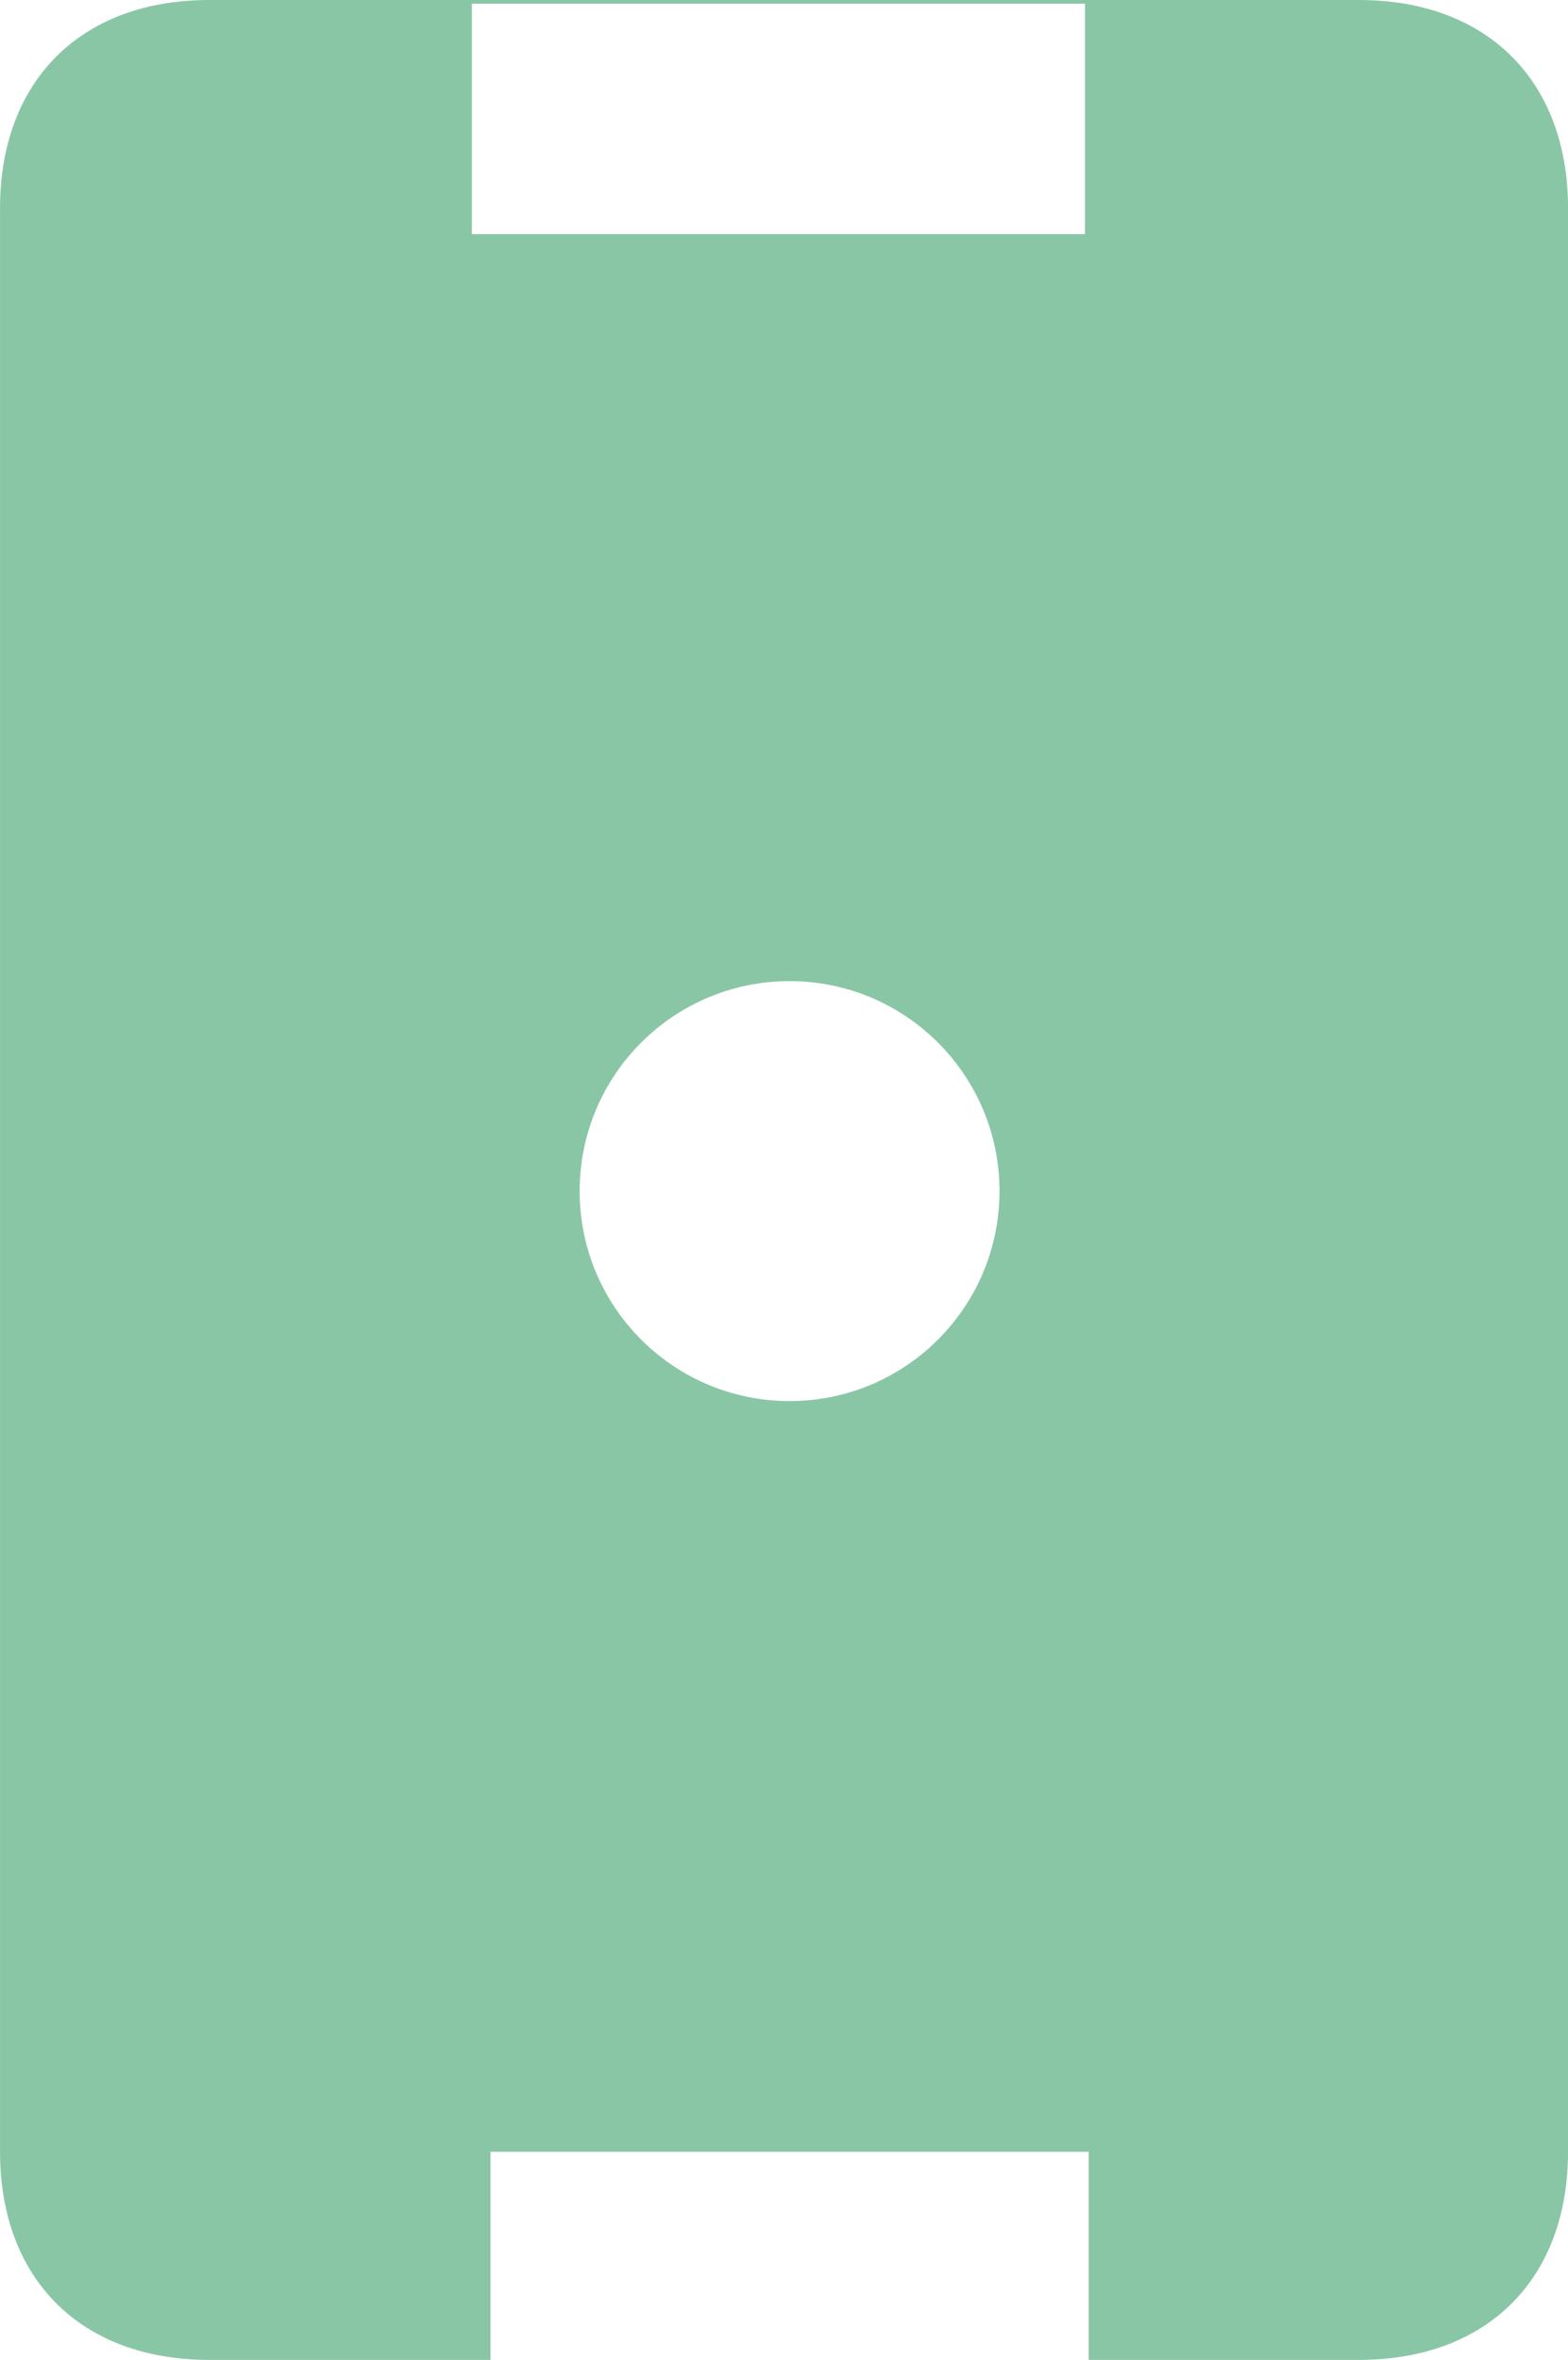 <svg 
 xmlns="http://www.w3.org/2000/svg"
 xmlns:xlink="http://www.w3.org/1999/xlink"
 width="422px" height="635px">
<path fill-rule="evenodd"  fill="rgb(137, 198, 166)"
 d="M365.742,635.000 L293.000,635.000 L293.000,579.000 L132.000,579.000 L132.000,635.000 L131.830,635.000 L56.277,635.000 C21.817,634.994 0.012,613.290 0.006,578.962 L0.006,56.039 C0.012,21.710 21.817,0.006 56.277,-0.000 L131.837,-0.000 L274.449,-0.000 L365.742,-0.000 C400.201,0.006 422.007,21.710 422.013,56.039 L422.013,578.967 C422.007,613.296 400.201,635.000 365.742,635.000 ZM212.500,377.000 C243.704,377.000 269.000,351.704 269.000,320.500 C269.000,289.296 243.704,264.000 212.500,264.000 C181.296,264.000 156.000,289.296 156.000,320.500 C156.000,351.704 181.296,377.000 212.500,377.000 ZM292.000,1.000 L127.000,1.000 L127.000,63.000 L292.000,63.000 L292.000,1.000 Z"/>
</svg>